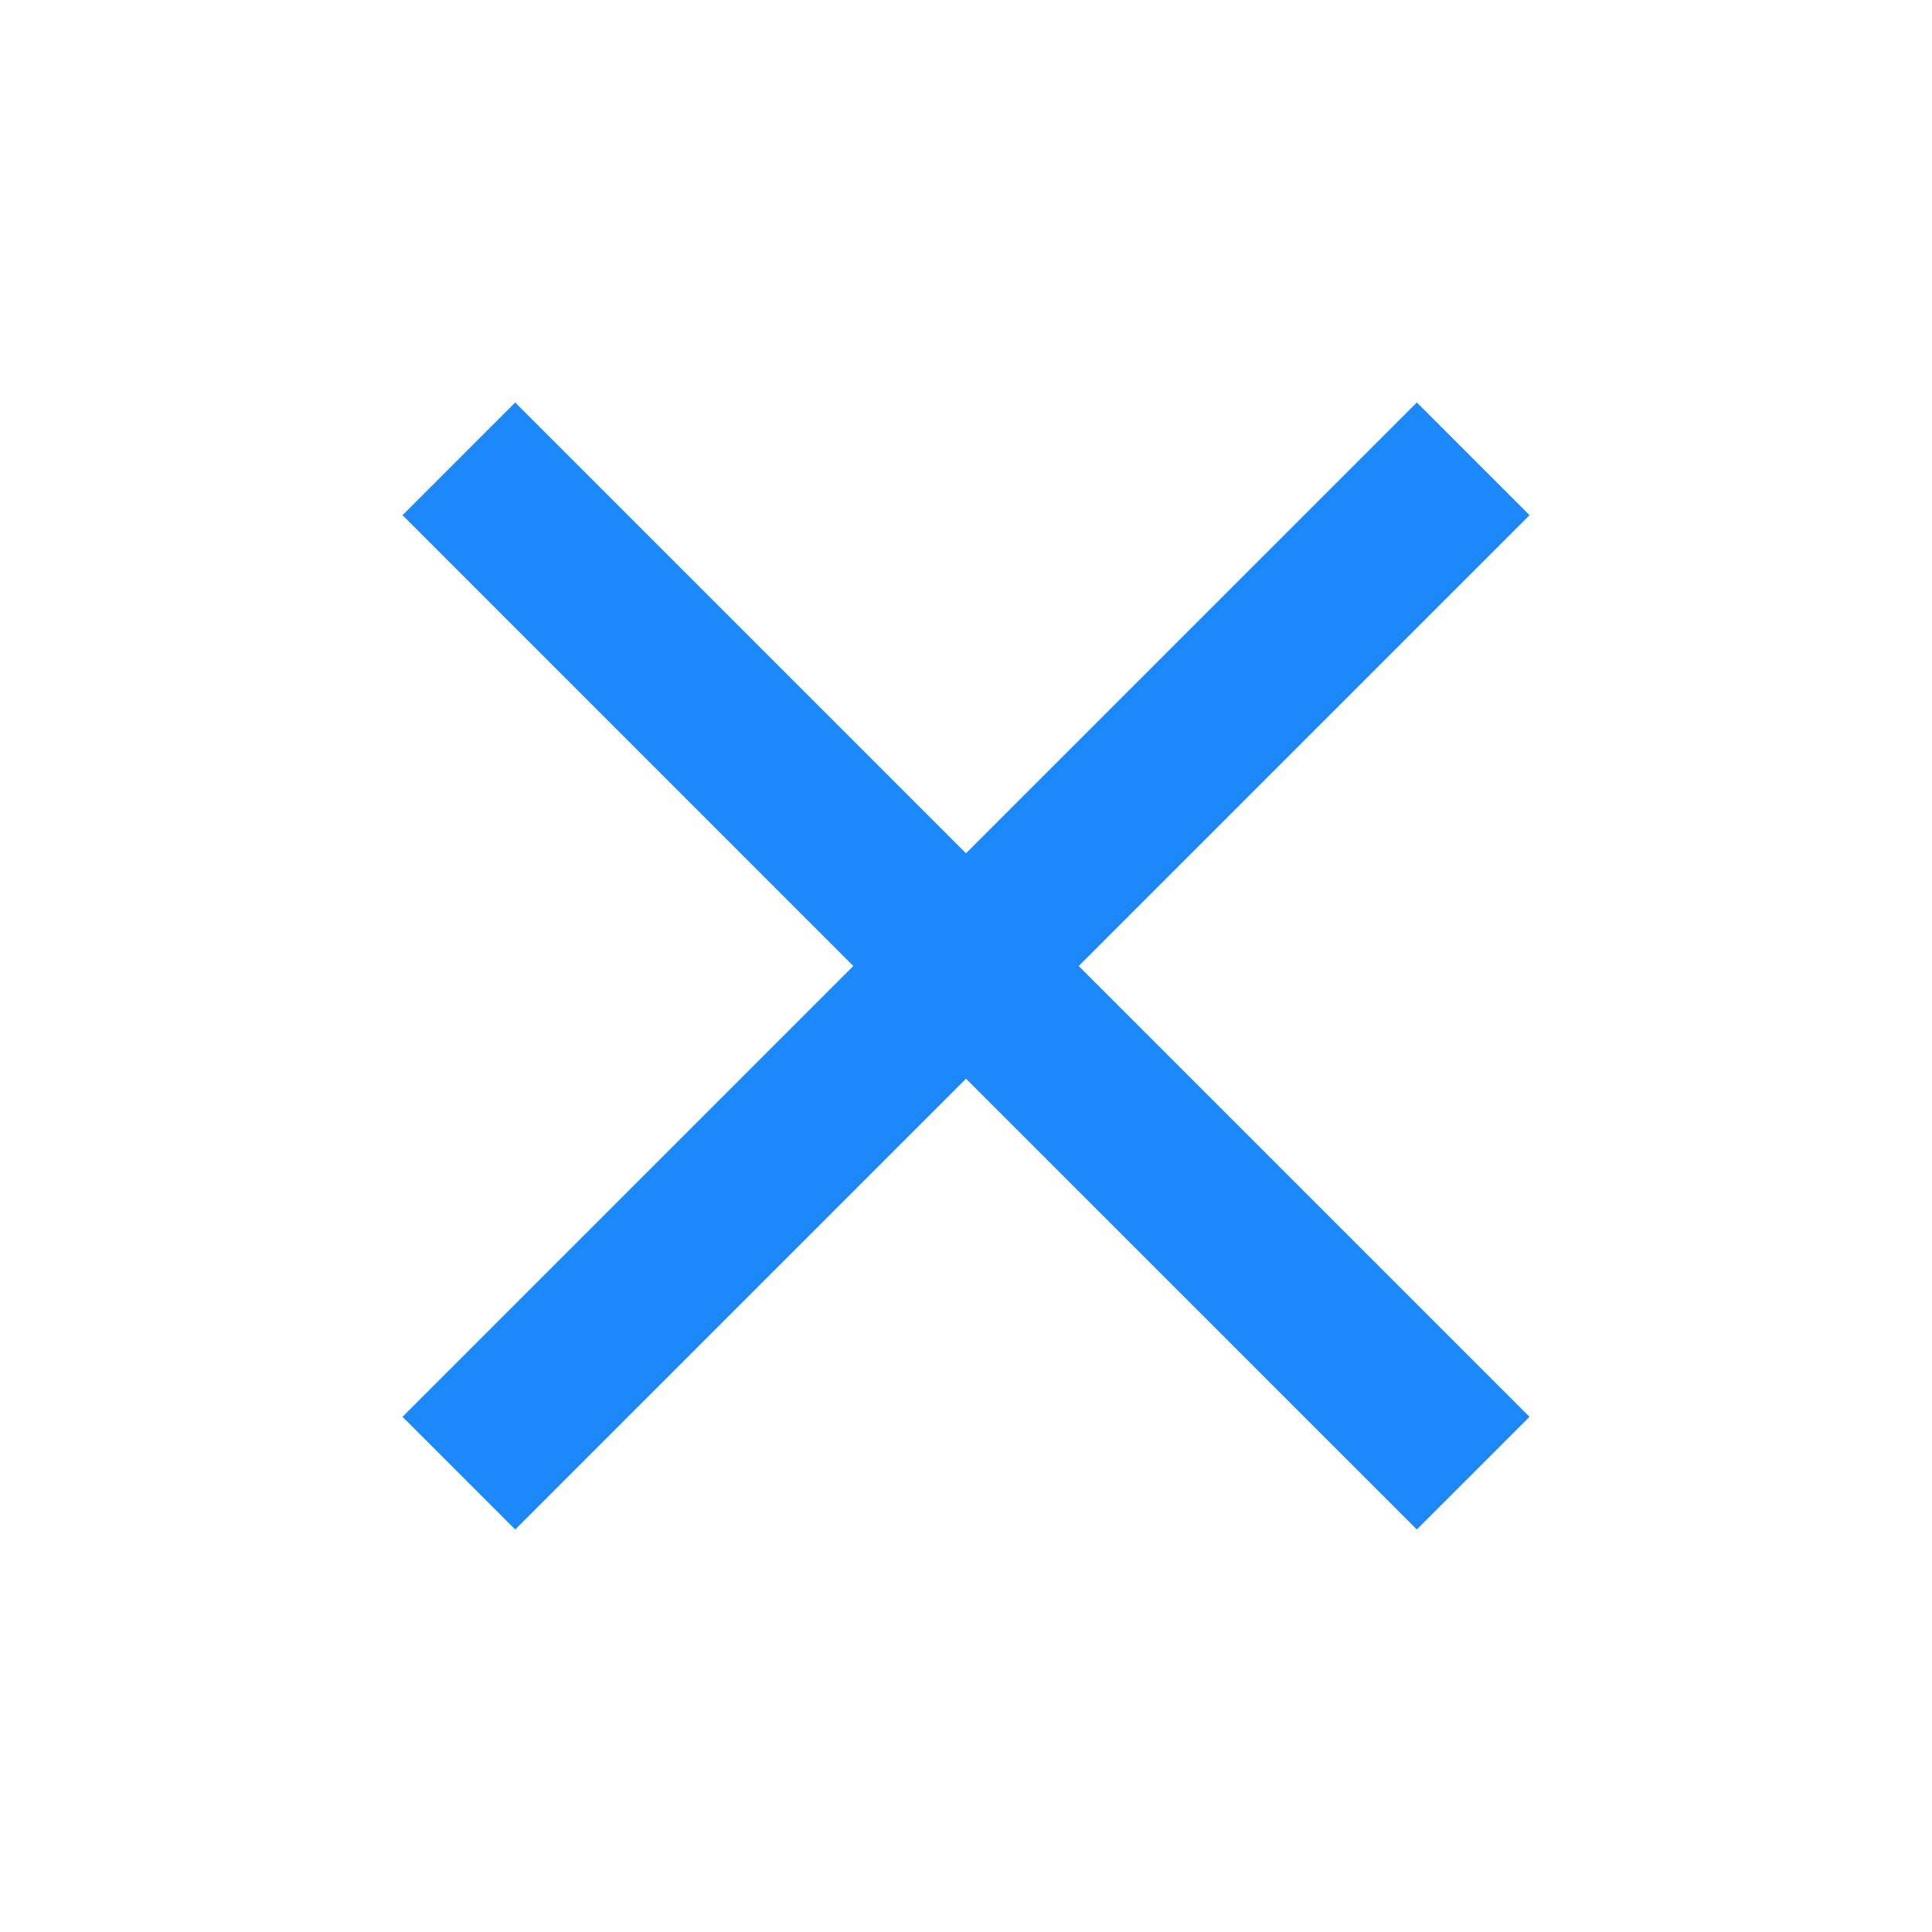 <svg width="64" height="64" viewBox="0 0 64 64" fill="none" xmlns="http://www.w3.org/2000/svg">
<mask id="mask0_4914_17701" style="mask-type:alpha" maskUnits="userSpaceOnUse" x="0" y="0" width="64" height="64">
<rect width="64" height="64" fill="#D9D9D9"/>
</mask>
<g mask="url(#mask0_4914_17701)">
<path d="M17.067 50.666L13.334 46.933L28.267 32L13.334 17.066L17.067 13.333L32 28.266L46.934 13.333L50.667 17.066L35.733 32L50.667 46.933L46.934 50.666L32 35.733L17.067 50.666Z" fill="#1B89FC"/>
</g>
</svg>
